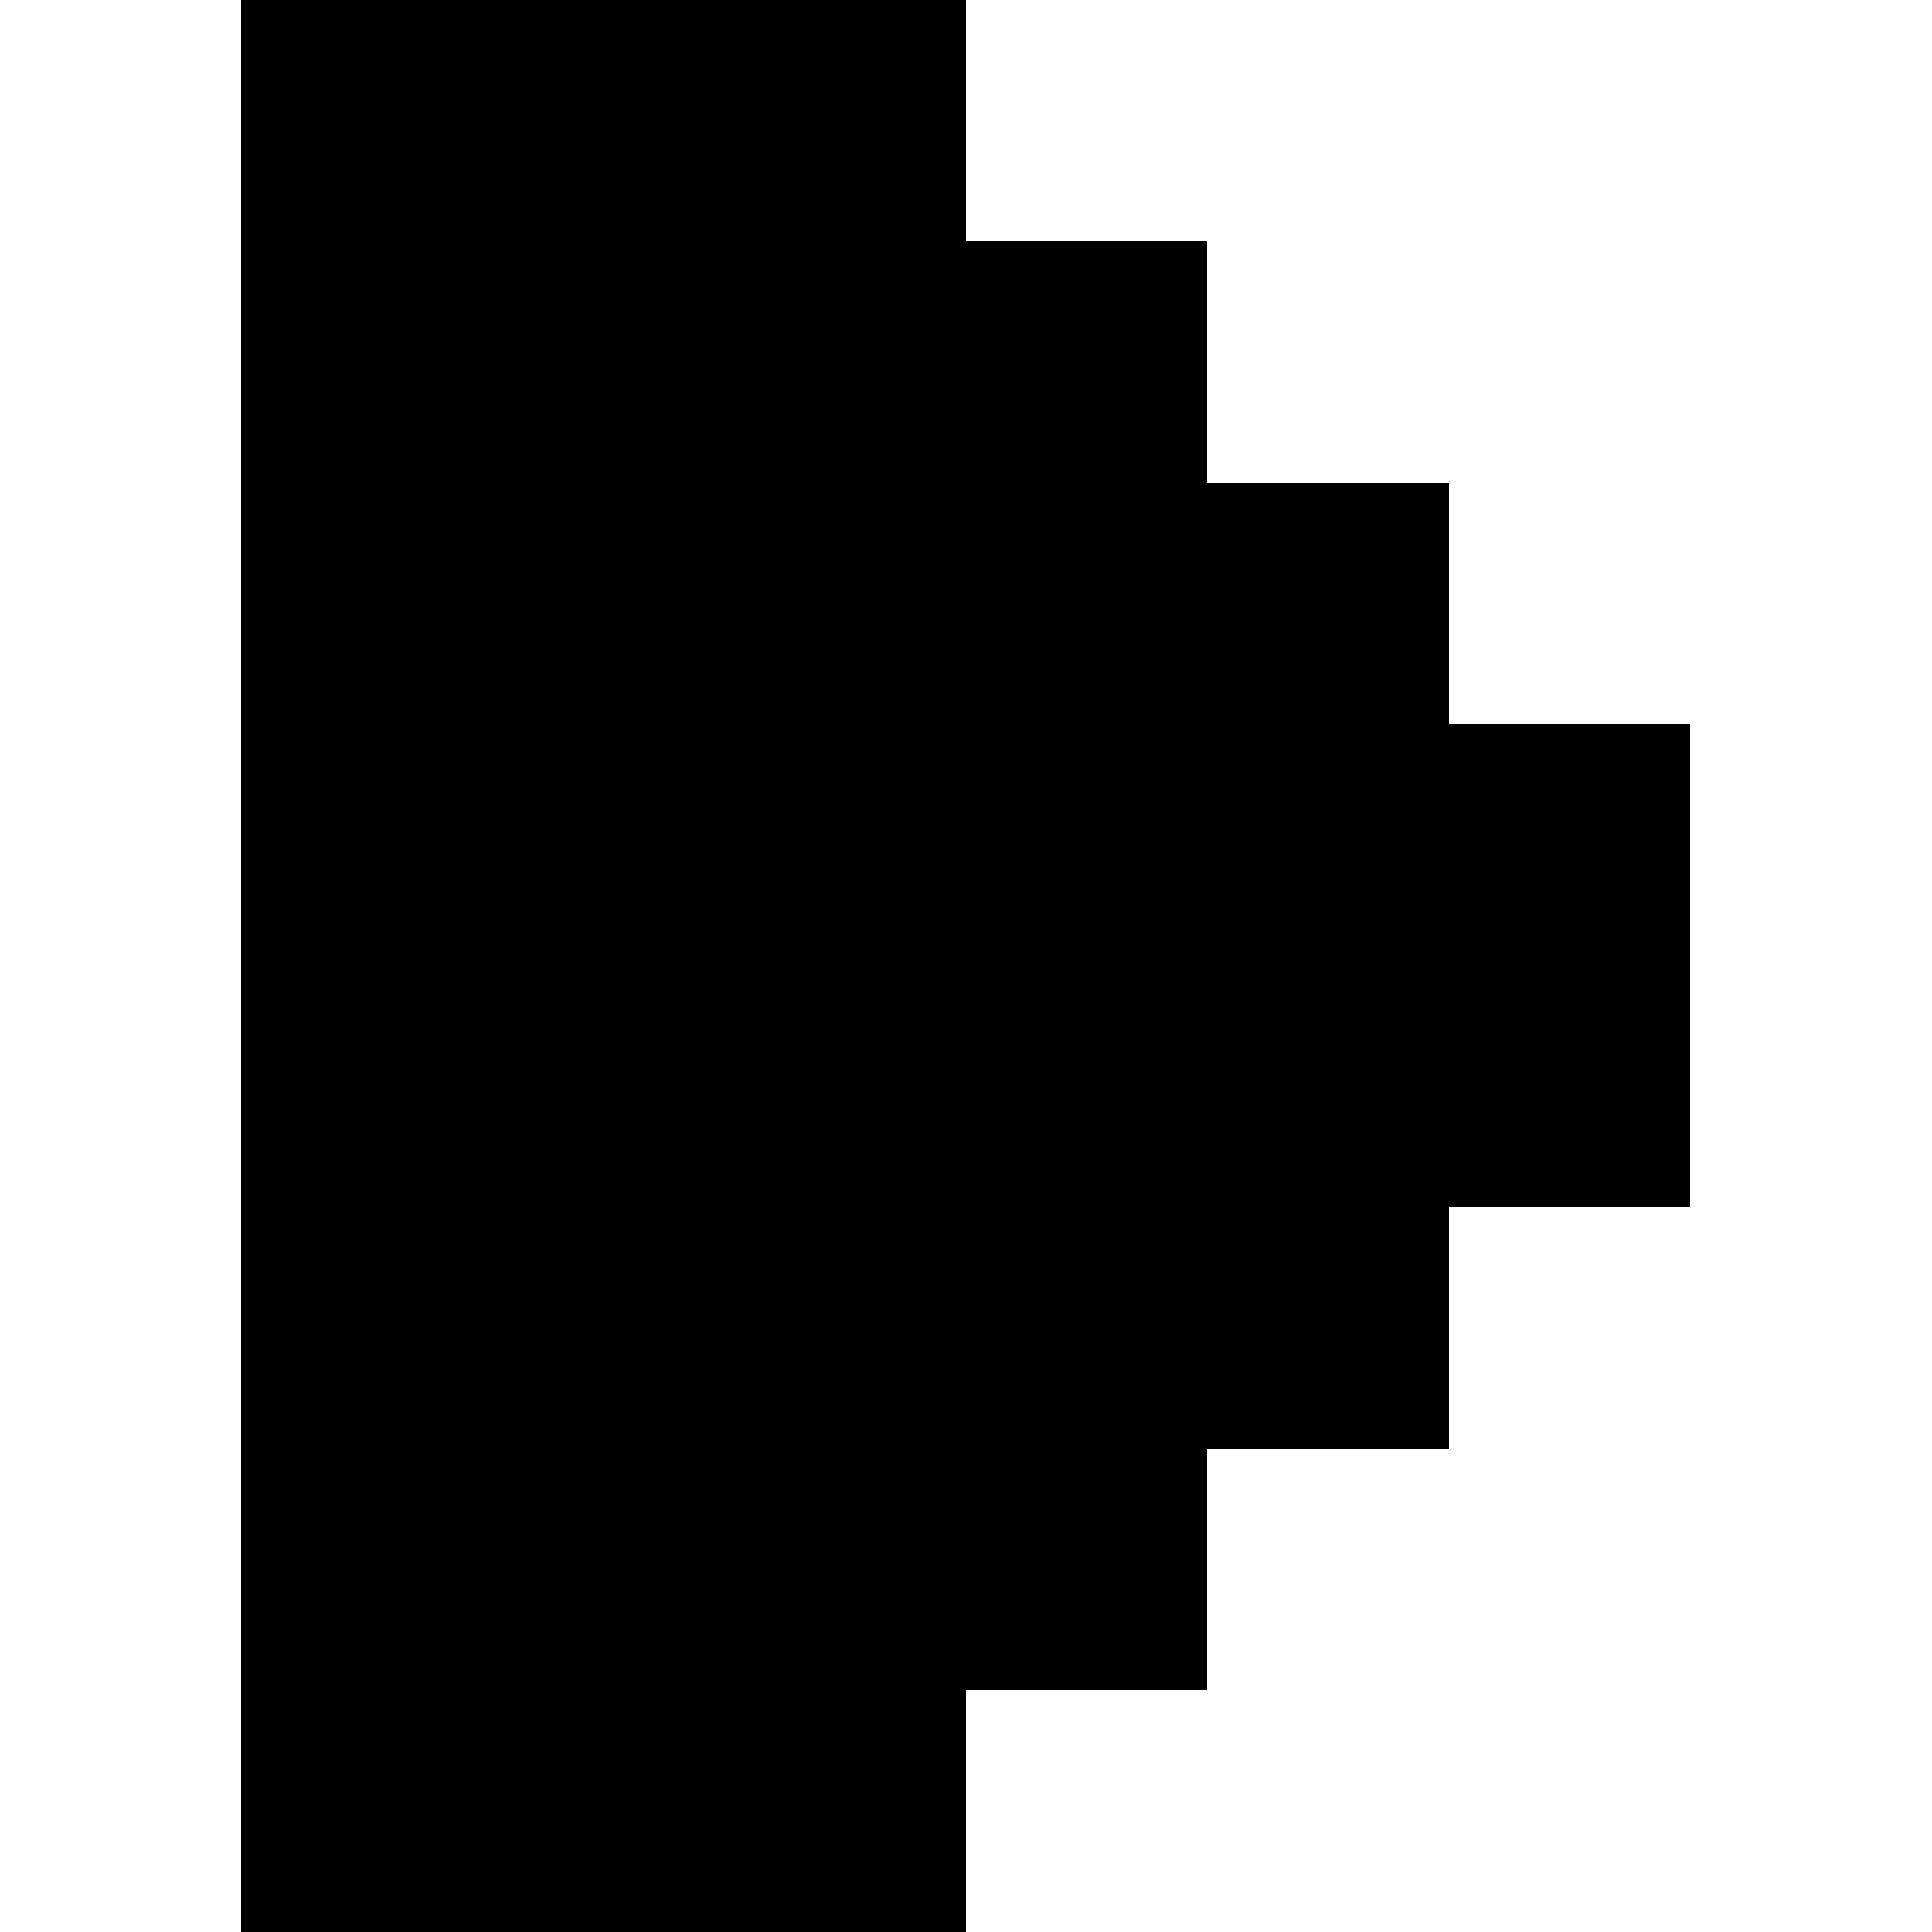 <?xml version="1.0" encoding="UTF-8" ?>
<svg version="1.1" viewBox="0 0 8 8" xmlns="http://www.w3.org/2000/svg" shape-rendering="crispEdges">
<rect x="1" y="0" width="1" height="1" />
<rect x="2" y="0" width="1" height="1" />
<rect x="3" y="0" width="1" height="1" />
<rect x="1" y="1" width="1" height="1" />
<rect x="2" y="1" width="1" height="1" />
<rect x="3" y="1" width="1" height="1" />
<rect x="4" y="1" width="1" height="1" />
<rect x="1" y="2" width="1" height="1" />
<rect x="2" y="2" width="1" height="1" />
<rect x="3" y="2" width="1" height="1" />
<rect x="4" y="2" width="1" height="1" />
<rect x="5" y="2" width="1" height="1" />
<rect x="1" y="3" width="1" height="1" />
<rect x="2" y="3" width="1" height="1" />
<rect x="3" y="3" width="1" height="1" />
<rect x="4" y="3" width="1" height="1" />
<rect x="5" y="3" width="1" height="1" />
<rect x="6" y="3" width="1" height="1" />
<rect x="1" y="4" width="1" height="1" />
<rect x="2" y="4" width="1" height="1" />
<rect x="3" y="4" width="1" height="1" />
<rect x="4" y="4" width="1" height="1" />
<rect x="5" y="4" width="1" height="1" />
<rect x="6" y="4" width="1" height="1" />
<rect x="1" y="5" width="1" height="1" />
<rect x="2" y="5" width="1" height="1" />
<rect x="3" y="5" width="1" height="1" />
<rect x="4" y="5" width="1" height="1" />
<rect x="5" y="5" width="1" height="1" />
<rect x="1" y="6" width="1" height="1" />
<rect x="2" y="6" width="1" height="1" />
<rect x="3" y="6" width="1" height="1" />
<rect x="4" y="6" width="1" height="1" />
<rect x="1" y="7" width="1" height="1" />
<rect x="2" y="7" width="1" height="1" />
<rect x="3" y="7" width="1" height="1" />
</svg>